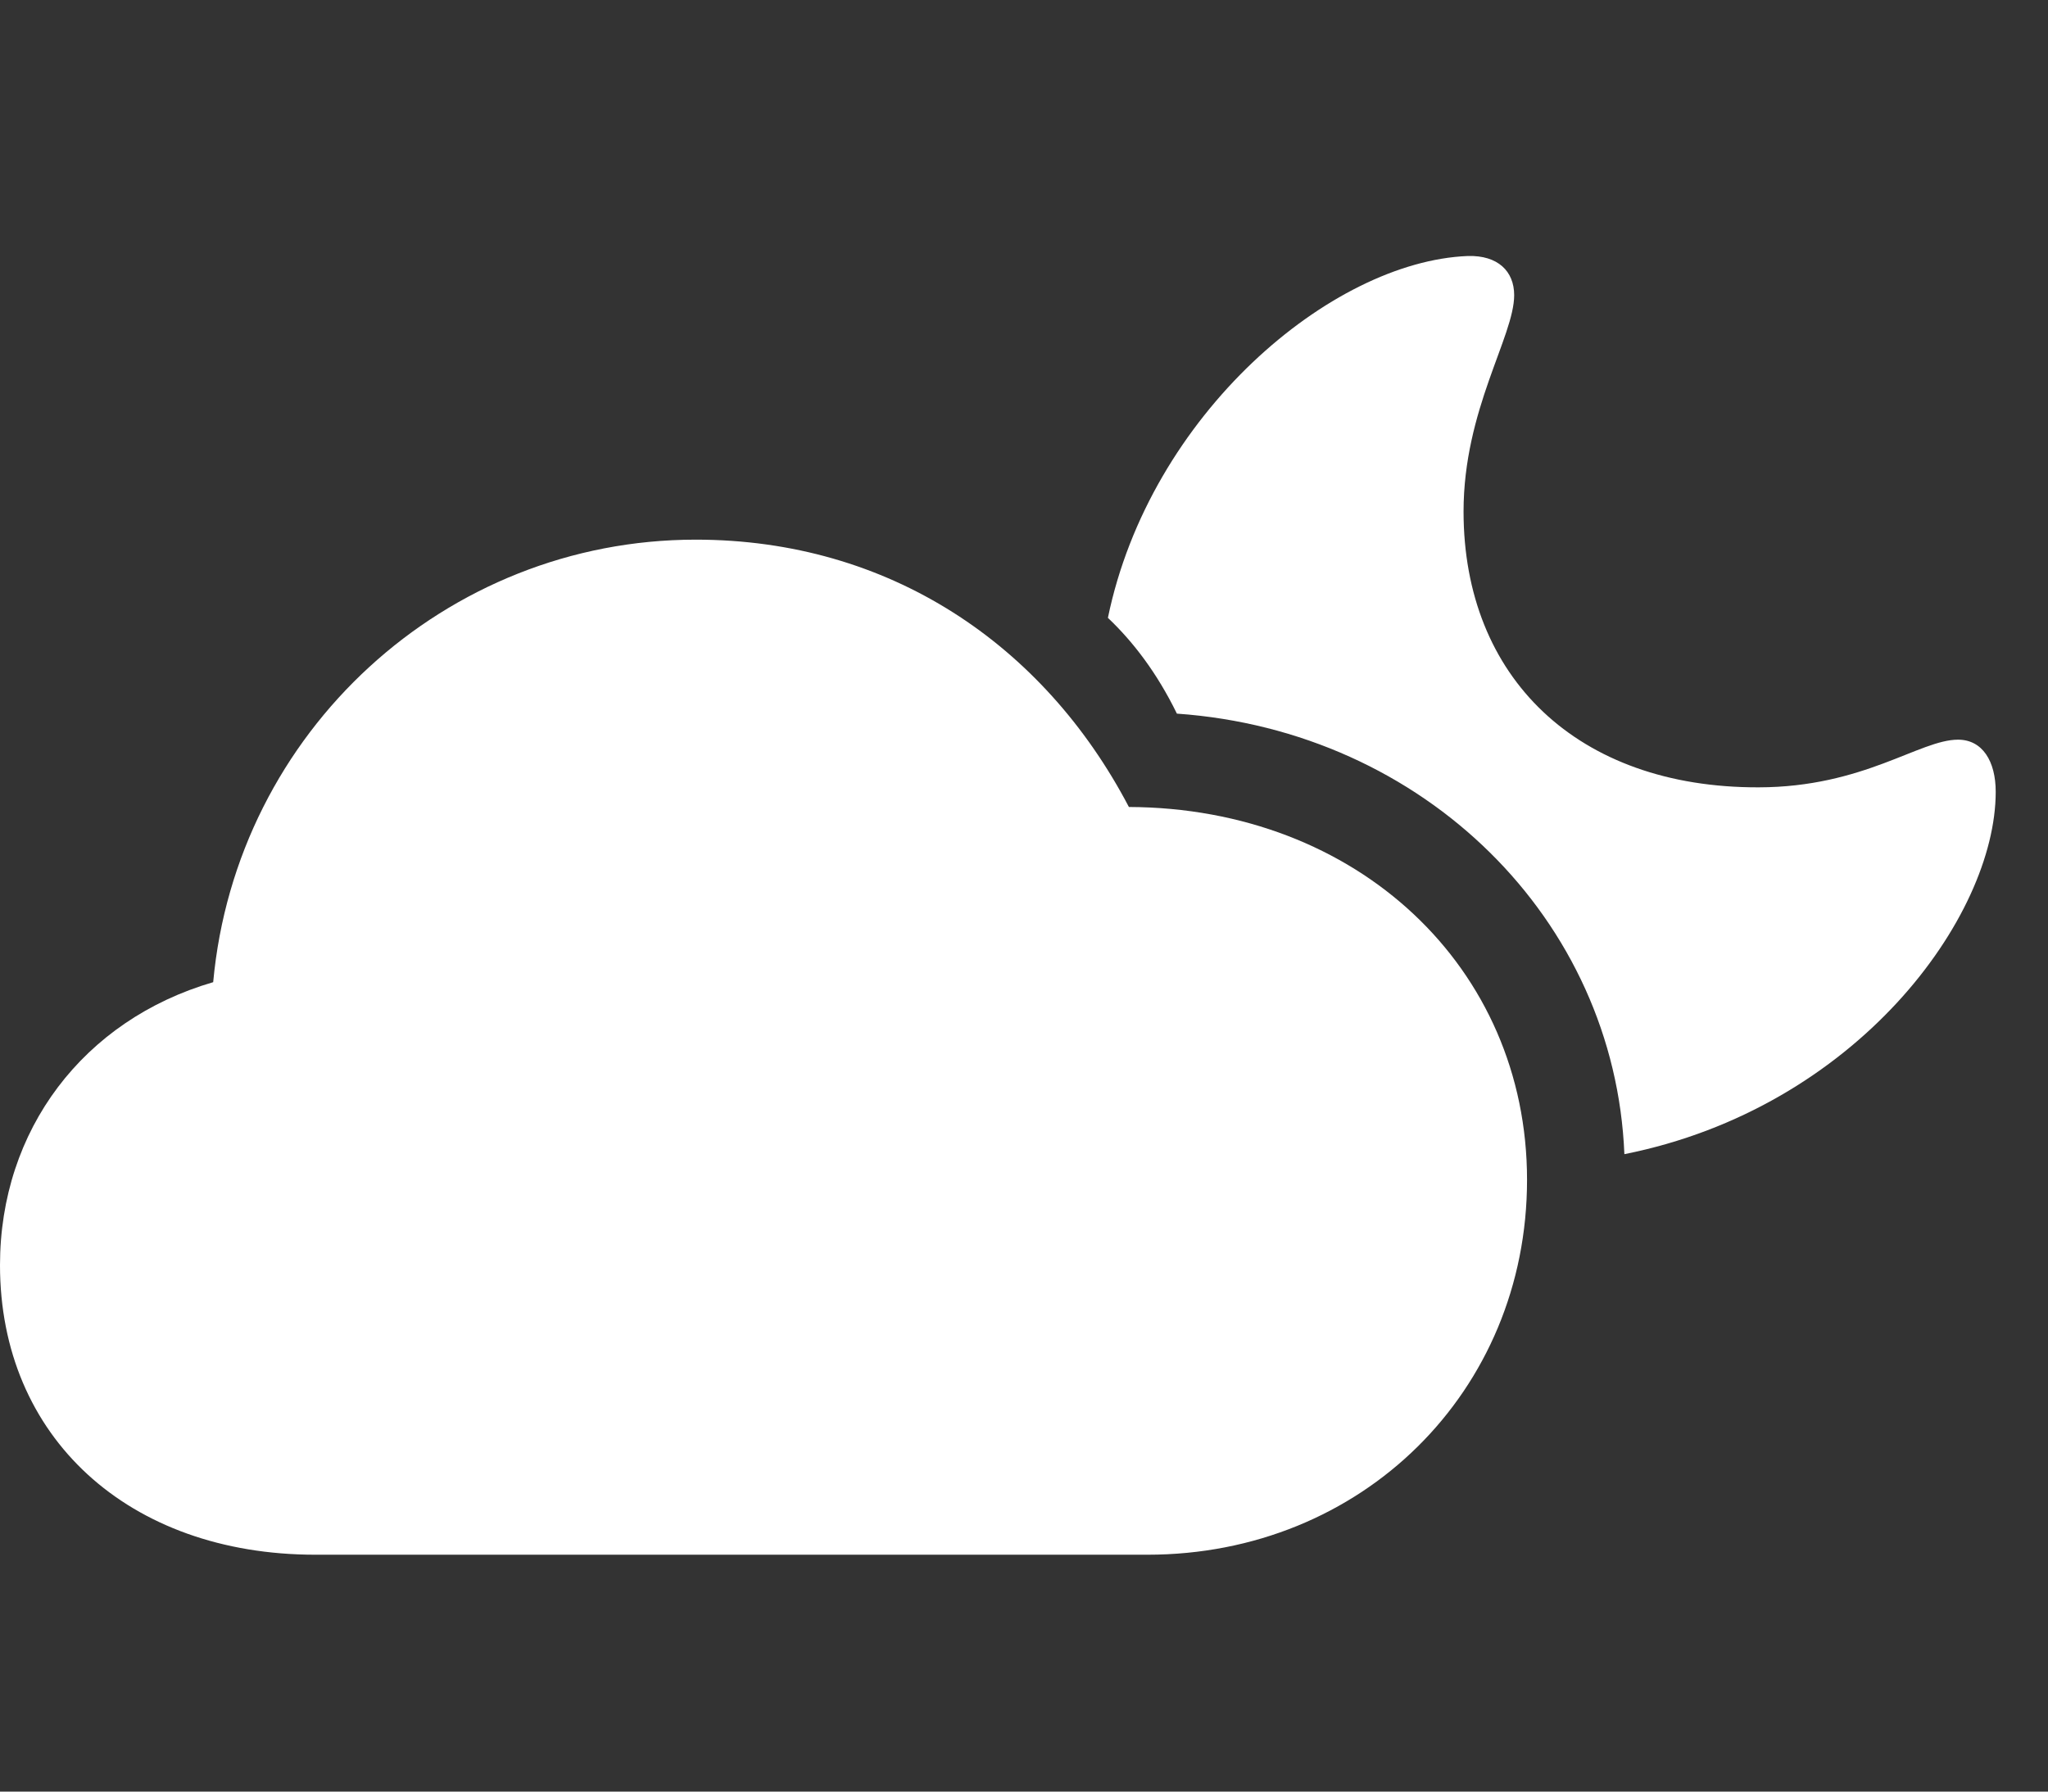 <svg width="32" height="28" viewBox="0 0 32 28" fill="none" xmlns="http://www.w3.org/2000/svg">
<rect x="0" y="0" width="32" height="28" fill="#333333" stroke="none"/>
<path d="M25.381 18.038C29.007 17.315 31.183 14.334 31.183 12.374C31.183 11.898 30.977 11.56 30.594 11.56C29.994 11.56 29.12 12.303 27.477 12.305C24.649 12.312 22.868 10.588 22.868 7.994C22.868 6.403 23.659 5.259 23.659 4.613C23.659 4.241 23.406 3.987 22.933 4.001C20.799 4.086 17.966 6.478 17.311 9.656C17.706 10.03 18.079 10.518 18.389 11.153C22.255 11.424 25.232 14.373 25.381 18.038Z" fill="white"/>
<path d="M4.929 24.298H17.929C21.278 24.298 23.86 21.747 23.86 18.439C23.86 15.12 21.206 12.625 17.639 12.612C16.306 10.068 13.892 8.434 10.87 8.434C6.963 8.434 3.69 11.435 3.331 15.35C1.303 15.941 0 17.66 0 19.773C0 22.457 2.004 24.298 4.929 24.298Z" fill="white"/>
</svg>
